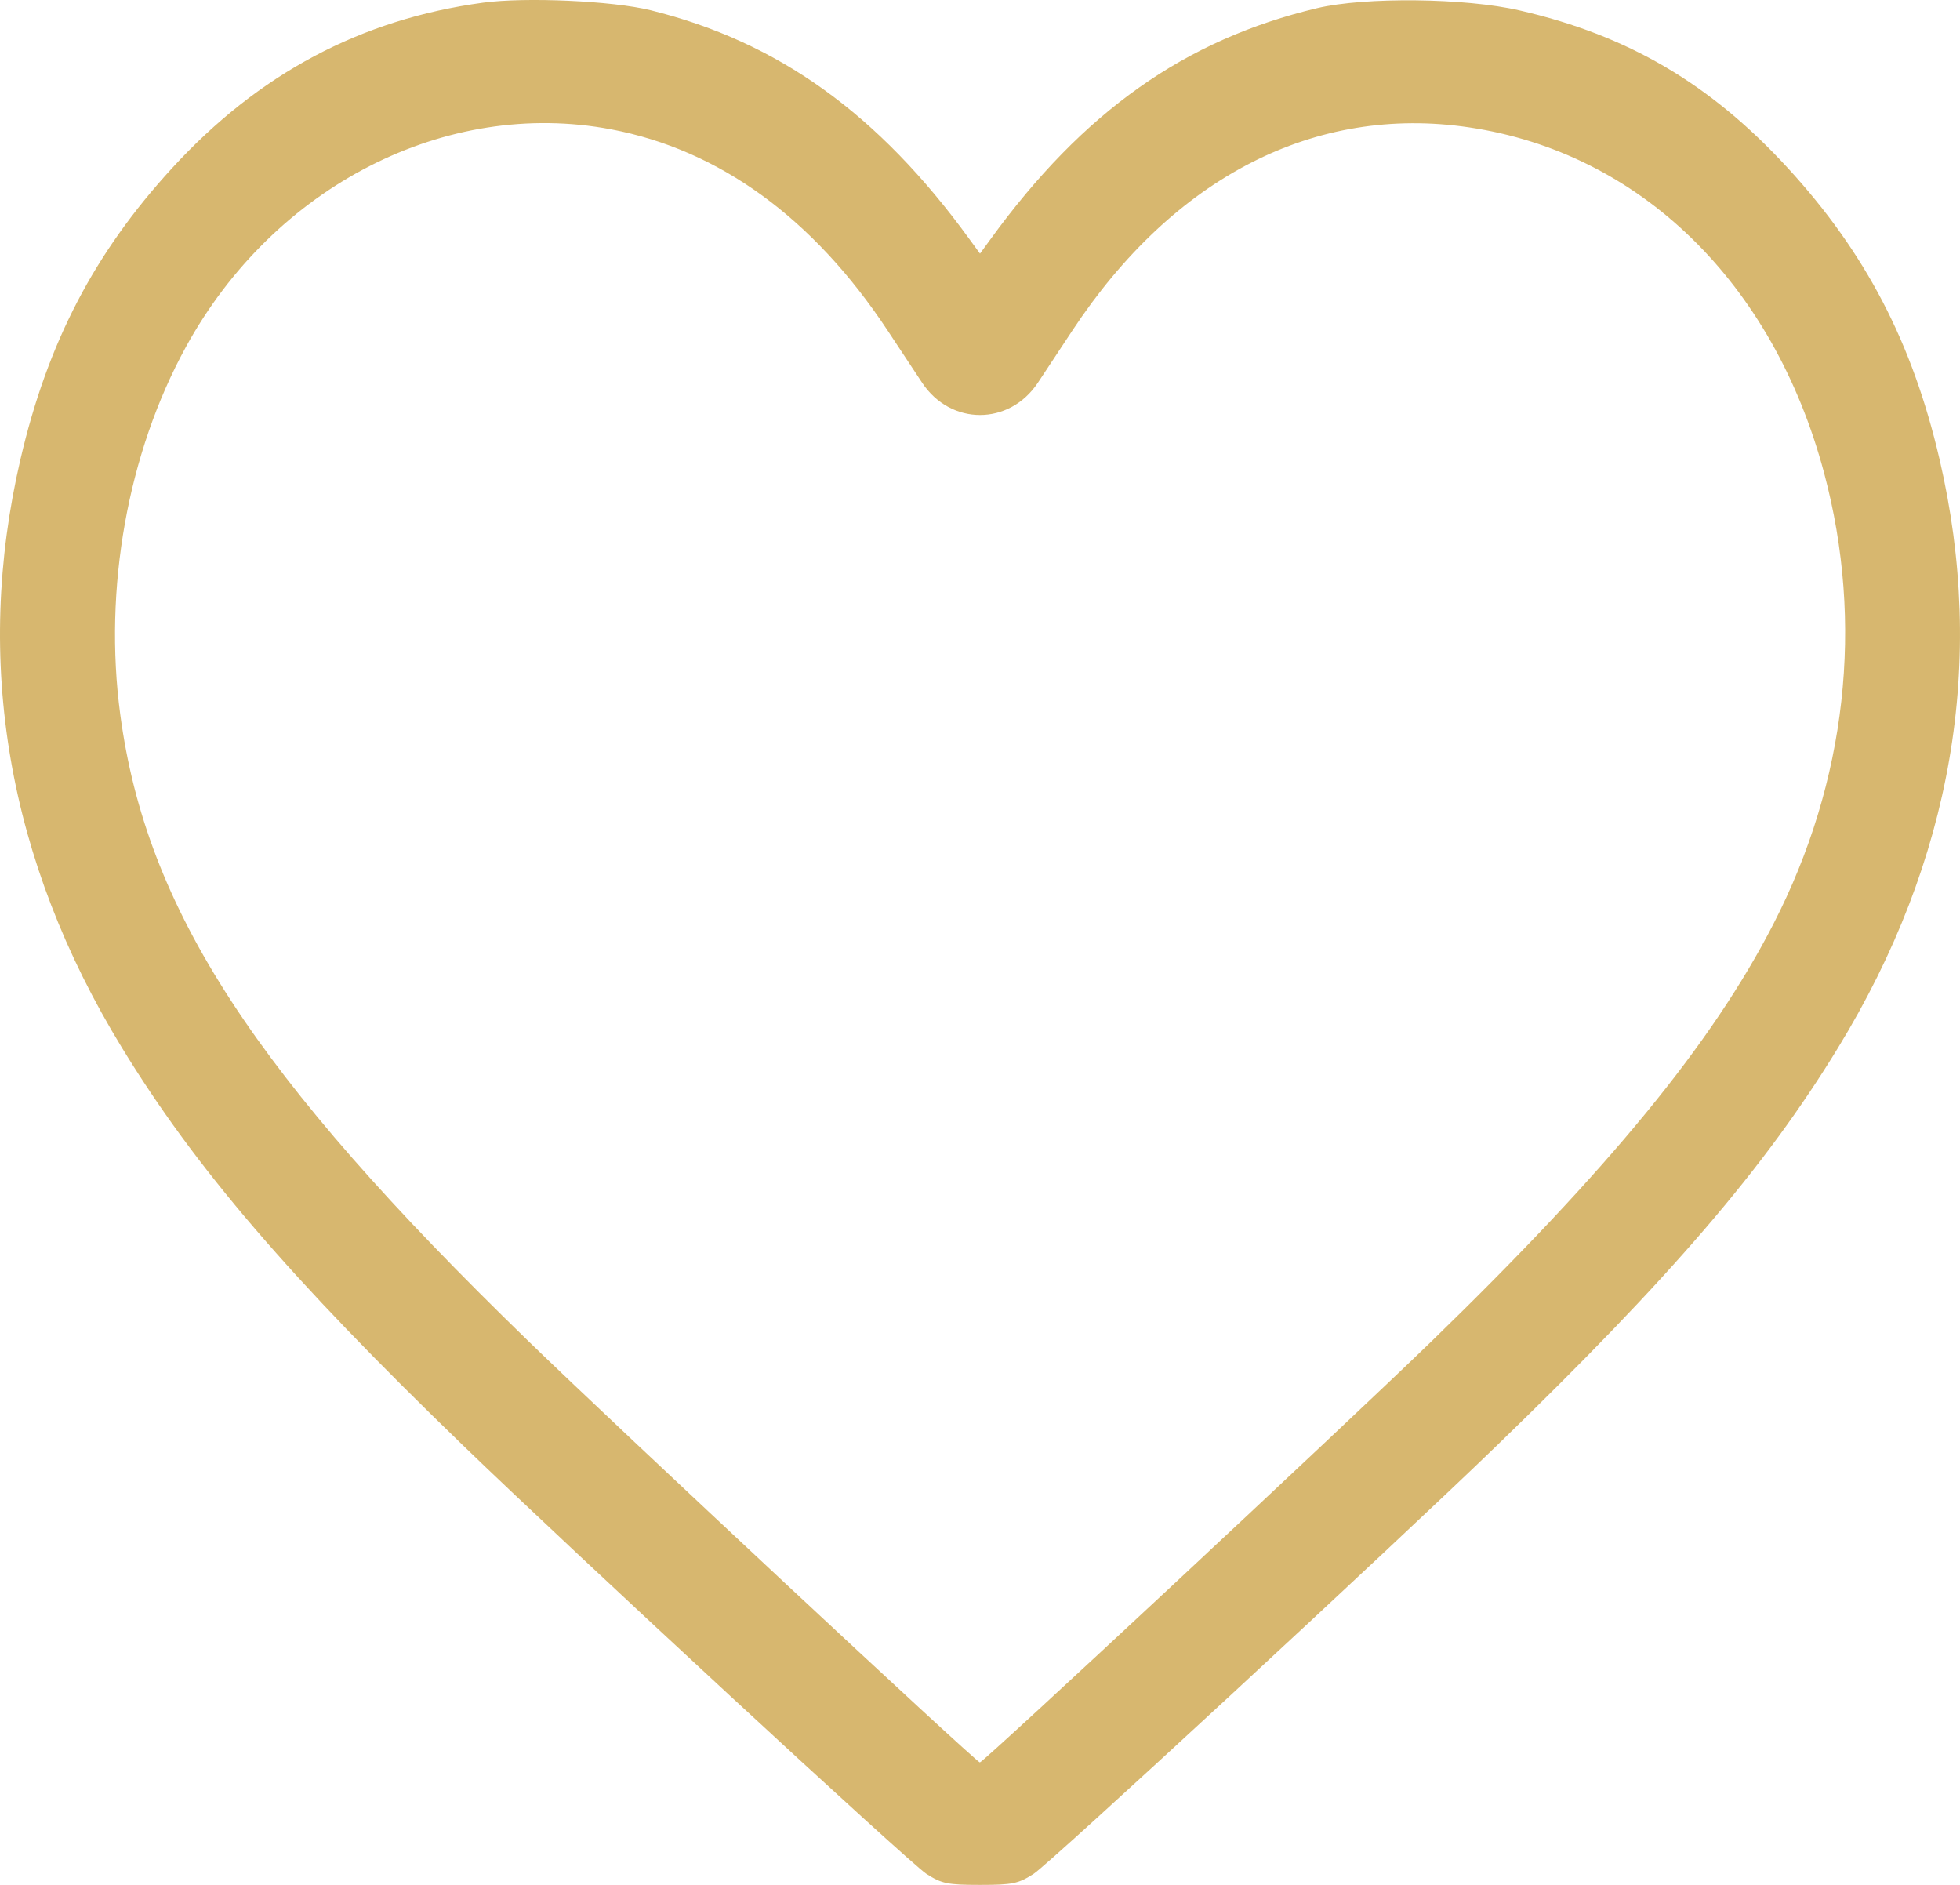 <svg width="26" height="25" viewBox="0 0 26 25" fill="none" xmlns="http://www.w3.org/2000/svg">
<path fill-rule="evenodd" clip-rule="evenodd" d="M6.405 0.036C4.786 0.256 3.431 0.977 2.281 2.232C1.252 3.354 0.632 4.544 0.272 6.089C-0.353 8.772 0.101 11.414 1.616 13.894C2.587 15.485 3.839 16.945 6.142 19.171C7.607 20.587 12.072 24.715 12.289 24.854C12.493 24.984 12.569 25 13 25C13.431 25 13.507 24.984 13.711 24.854C13.929 24.715 18.404 20.577 19.858 19.171C22.168 16.936 23.415 15.483 24.384 13.894C25.899 11.414 26.353 8.772 25.728 6.089C25.368 4.544 24.748 3.354 23.719 2.232C22.693 1.113 21.596 0.468 20.156 0.138C19.438 -0.028 18.106 -0.042 17.473 0.108C15.719 0.525 14.37 1.479 13.14 3.172L13 3.364L12.86 3.172C11.651 1.508 10.323 0.555 8.631 0.136C8.126 0.011 6.968 -0.041 6.405 0.036ZM8.104 1.715C9.543 1.987 10.789 2.893 11.774 4.383C11.944 4.64 12.15 4.952 12.232 5.076C12.611 5.647 13.389 5.647 13.768 5.076C13.85 4.952 14.056 4.64 14.226 4.383C15.572 2.346 17.445 1.387 19.486 1.689C21.752 2.024 23.522 3.745 24.197 6.272C24.731 8.269 24.496 10.366 23.525 12.255C22.712 13.838 21.356 15.493 18.994 17.786C17.851 18.896 13.046 23.376 12.998 23.376C12.951 23.376 8.164 18.91 7.006 17.785C3.374 14.261 1.94 12.059 1.595 9.475C1.372 7.807 1.693 6.01 2.467 4.6C3.637 2.467 5.915 1.302 8.104 1.715Z" fill="#D7B76F"/>
</svg>
